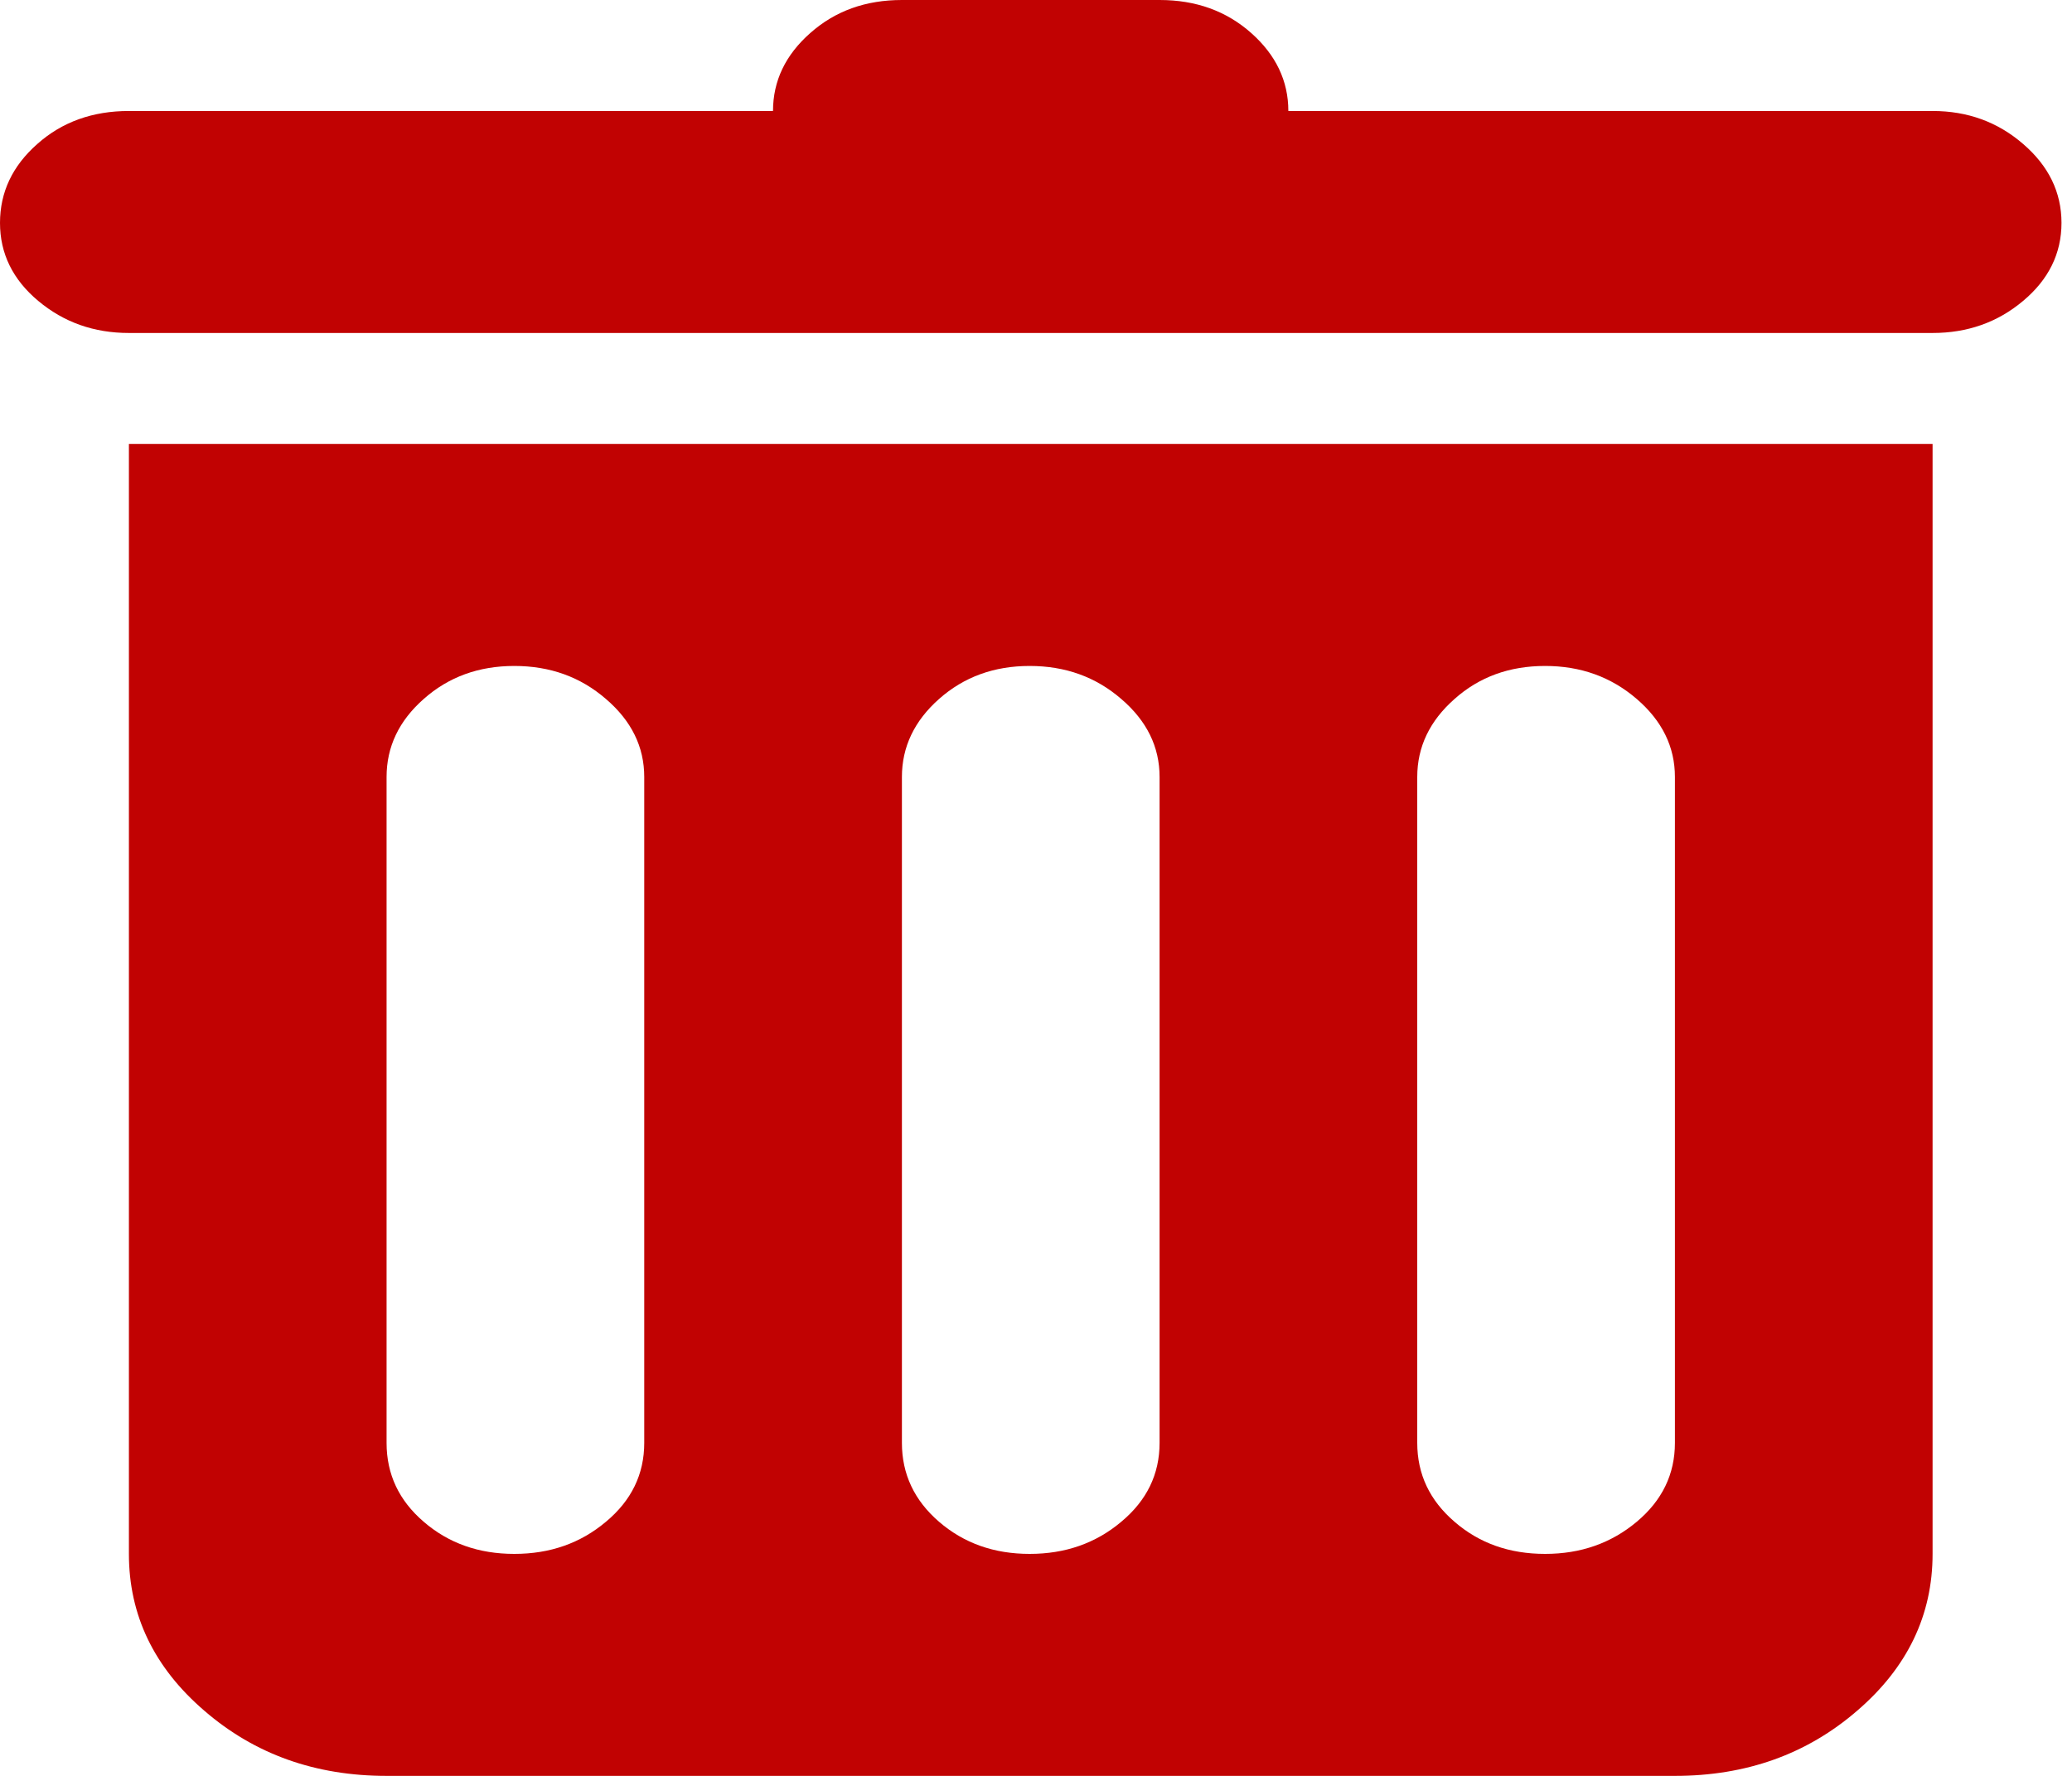 <svg width="14" height="12" viewBox="0 0 14 12" fill="none" xmlns="http://www.w3.org/2000/svg">
<path d="M13.058 2.25H0.871C0.635 2.25 0.431 2.178 0.258 2.033C0.086 1.889 0 1.713 0 1.506C0 1.299 0.084 1.121 0.252 0.973C0.419 0.824 0.626 0.75 0.871 0.75H5.223C5.223 0.547 5.307 0.371 5.475 0.223C5.643 0.074 5.849 0 6.094 0H7.835C8.08 0 8.286 0.074 8.454 0.223C8.621 0.371 8.705 0.547 8.705 0.75H13.058C13.294 0.75 13.498 0.824 13.67 0.973C13.842 1.121 13.929 1.299 13.929 1.506C13.929 1.713 13.842 1.889 13.67 2.033C13.498 2.178 13.294 2.25 13.058 2.25ZM13.058 10.5C13.058 10.914 12.888 11.268 12.548 11.56C12.208 11.854 11.798 12 11.317 12H2.612C2.131 12 1.721 11.854 1.381 11.56C1.041 11.268 0.871 10.914 0.871 10.5V3H13.058V10.5ZM4.353 5.25C4.353 5.047 4.267 4.871 4.094 4.723C3.922 4.574 3.716 4.5 3.475 4.5C3.235 4.5 3.031 4.574 2.863 4.723C2.695 4.871 2.612 5.047 2.612 5.25V9.75C2.612 9.961 2.695 10.139 2.863 10.283C3.031 10.428 3.235 10.5 3.475 10.5C3.716 10.5 3.922 10.428 4.094 10.283C4.267 10.139 4.353 9.961 4.353 9.75V5.25ZM7.835 5.25C7.835 5.047 7.749 4.871 7.576 4.723C7.404 4.574 7.198 4.5 6.957 4.5C6.717 4.5 6.513 4.574 6.345 4.723C6.178 4.871 6.094 5.047 6.094 5.25V9.75C6.094 9.961 6.178 10.139 6.345 10.283C6.513 10.428 6.717 10.5 6.957 10.5C7.198 10.5 7.404 10.428 7.576 10.283C7.749 10.139 7.835 9.961 7.835 9.75V5.25ZM11.317 5.25C11.317 5.047 11.231 4.871 11.059 4.723C10.886 4.574 10.68 4.5 10.44 4.5C10.199 4.5 9.995 4.574 9.828 4.723C9.66 4.871 9.576 5.047 9.576 5.25V9.75C9.576 9.961 9.66 10.139 9.828 10.283C9.995 10.428 10.199 10.5 10.44 10.5C10.68 10.5 10.886 10.428 11.059 10.283C11.231 10.139 11.317 9.961 11.317 9.75V5.25Z" fill="#C10202"/>
</svg>
